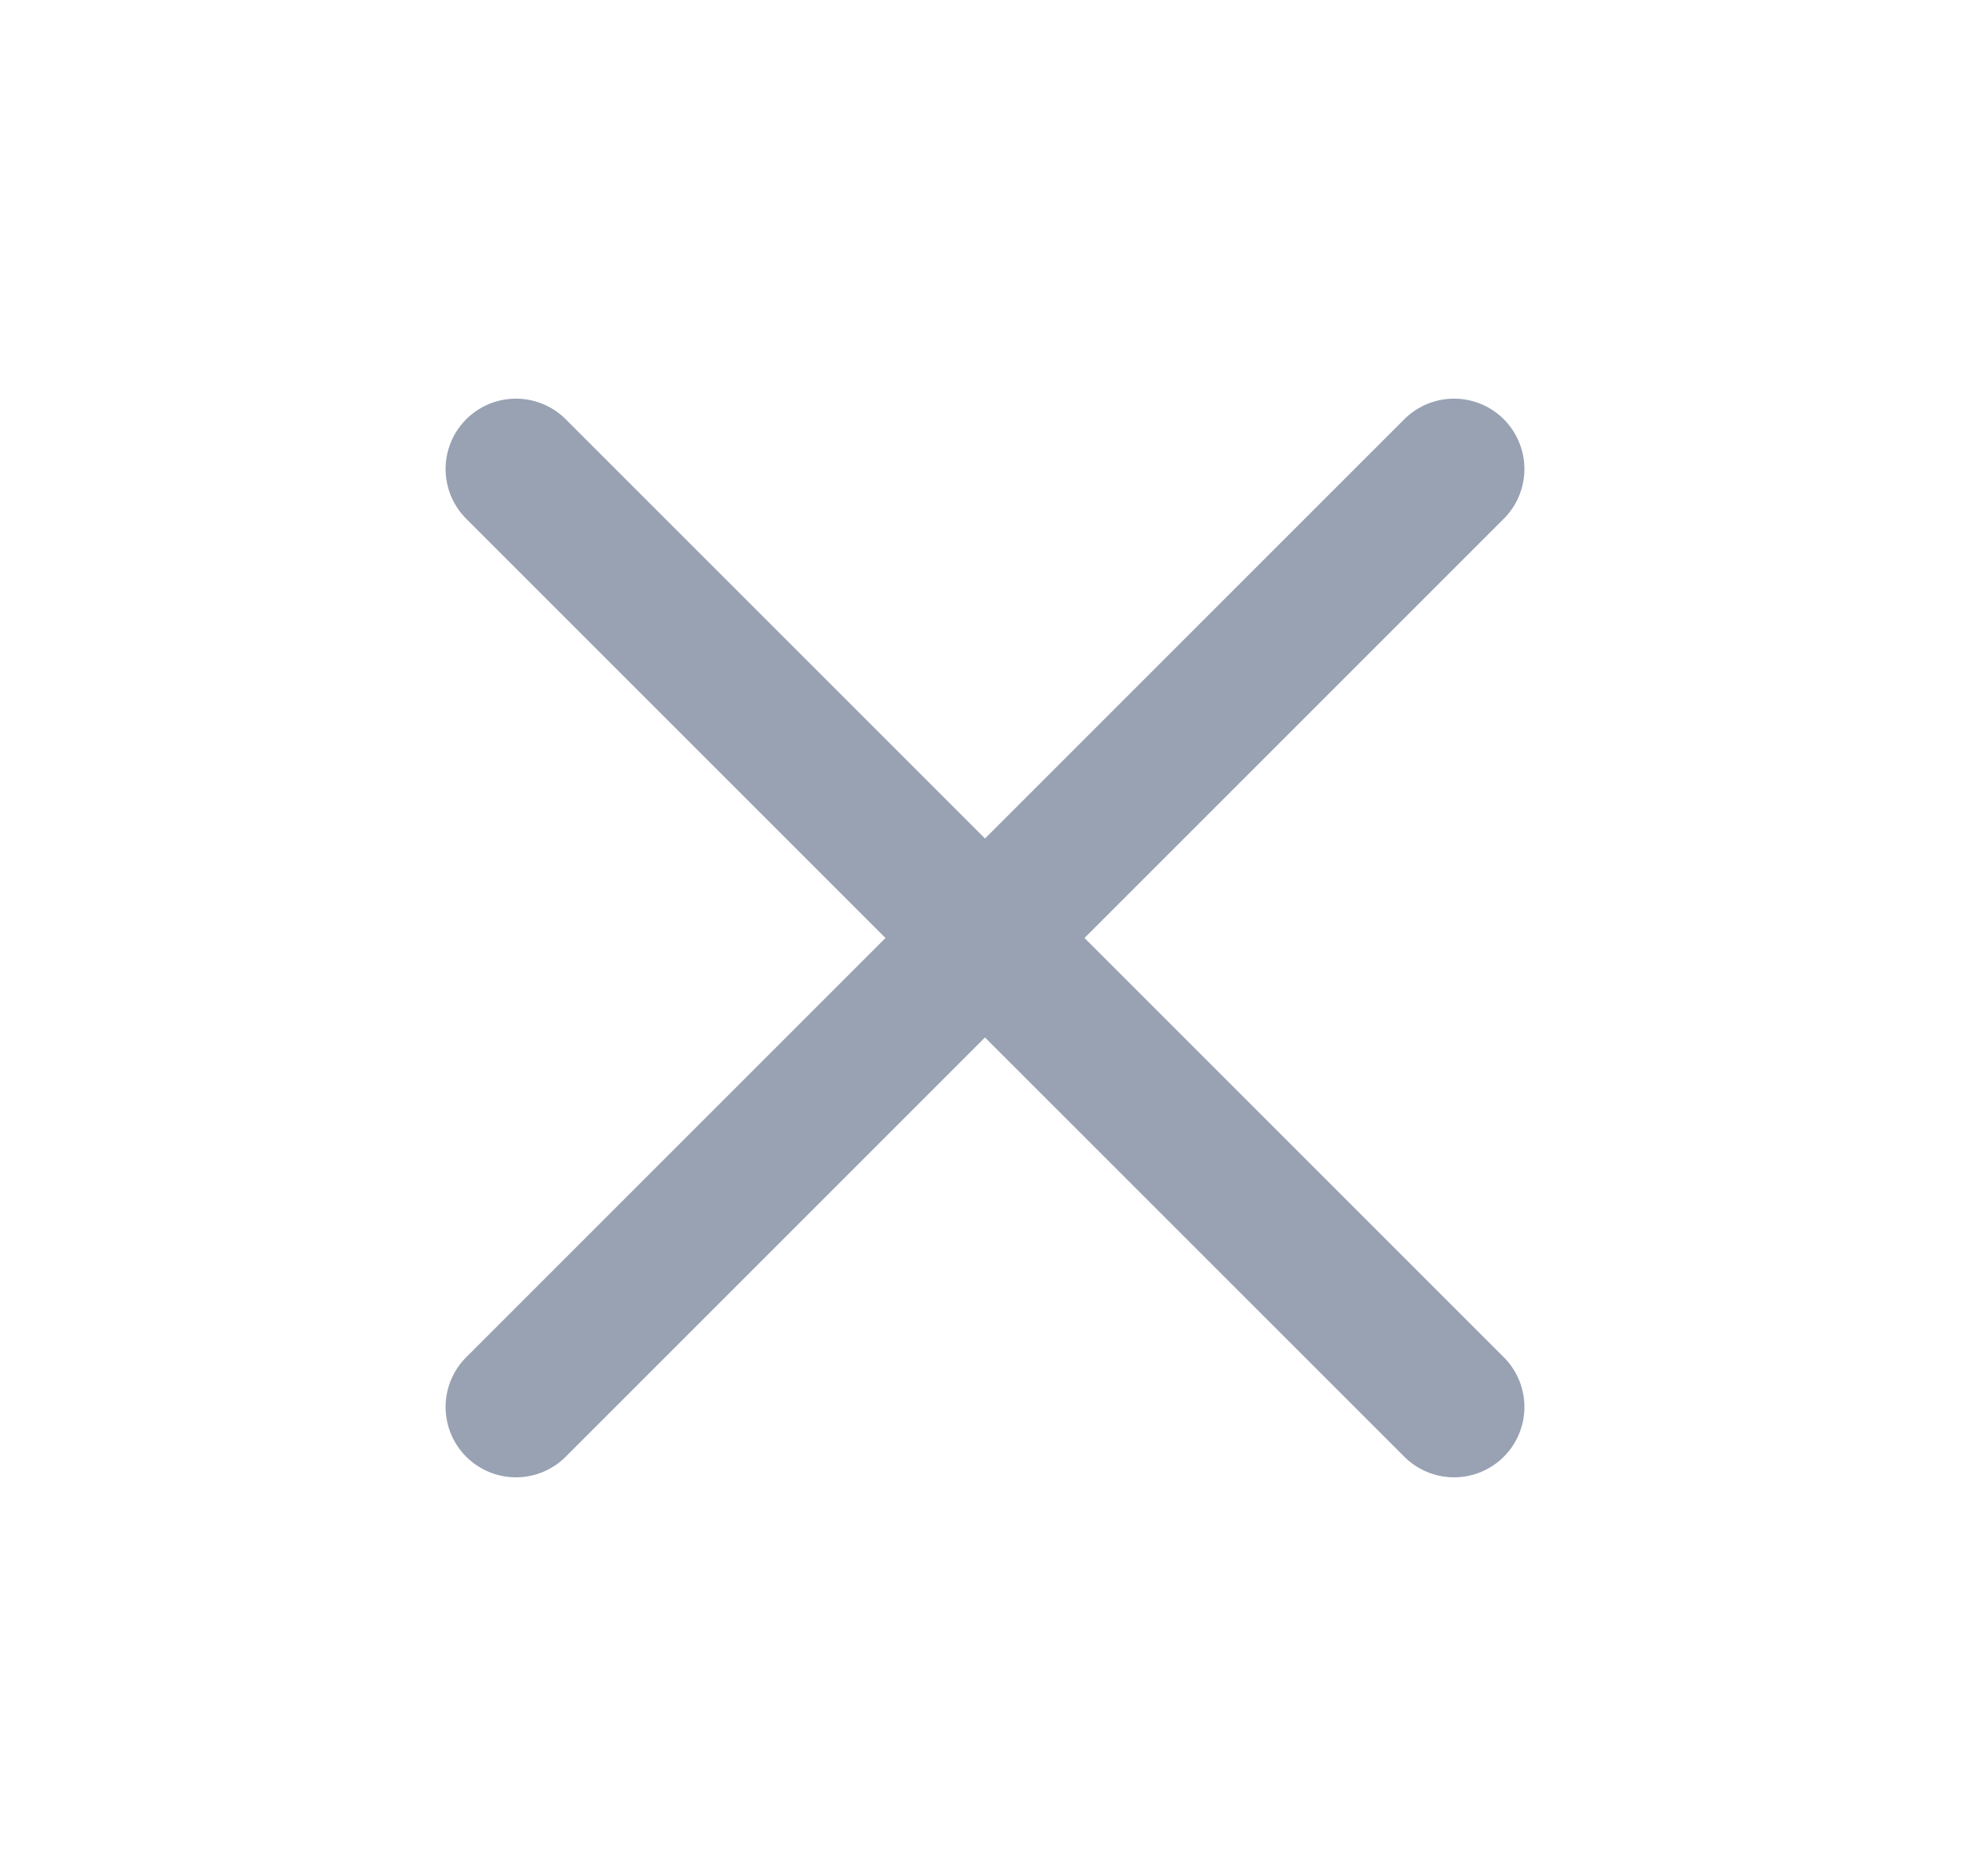 <svg width="21" height="20" viewBox="0 0 21 20" fill="none" xmlns="http://www.w3.org/2000/svg">
<path d="M5.5 15L15.5 5M5.5 5L15.5 15" stroke="#98A2B3" stroke-width="1.5" stroke-linecap="round" stroke-linejoin="round"/>
</svg>
